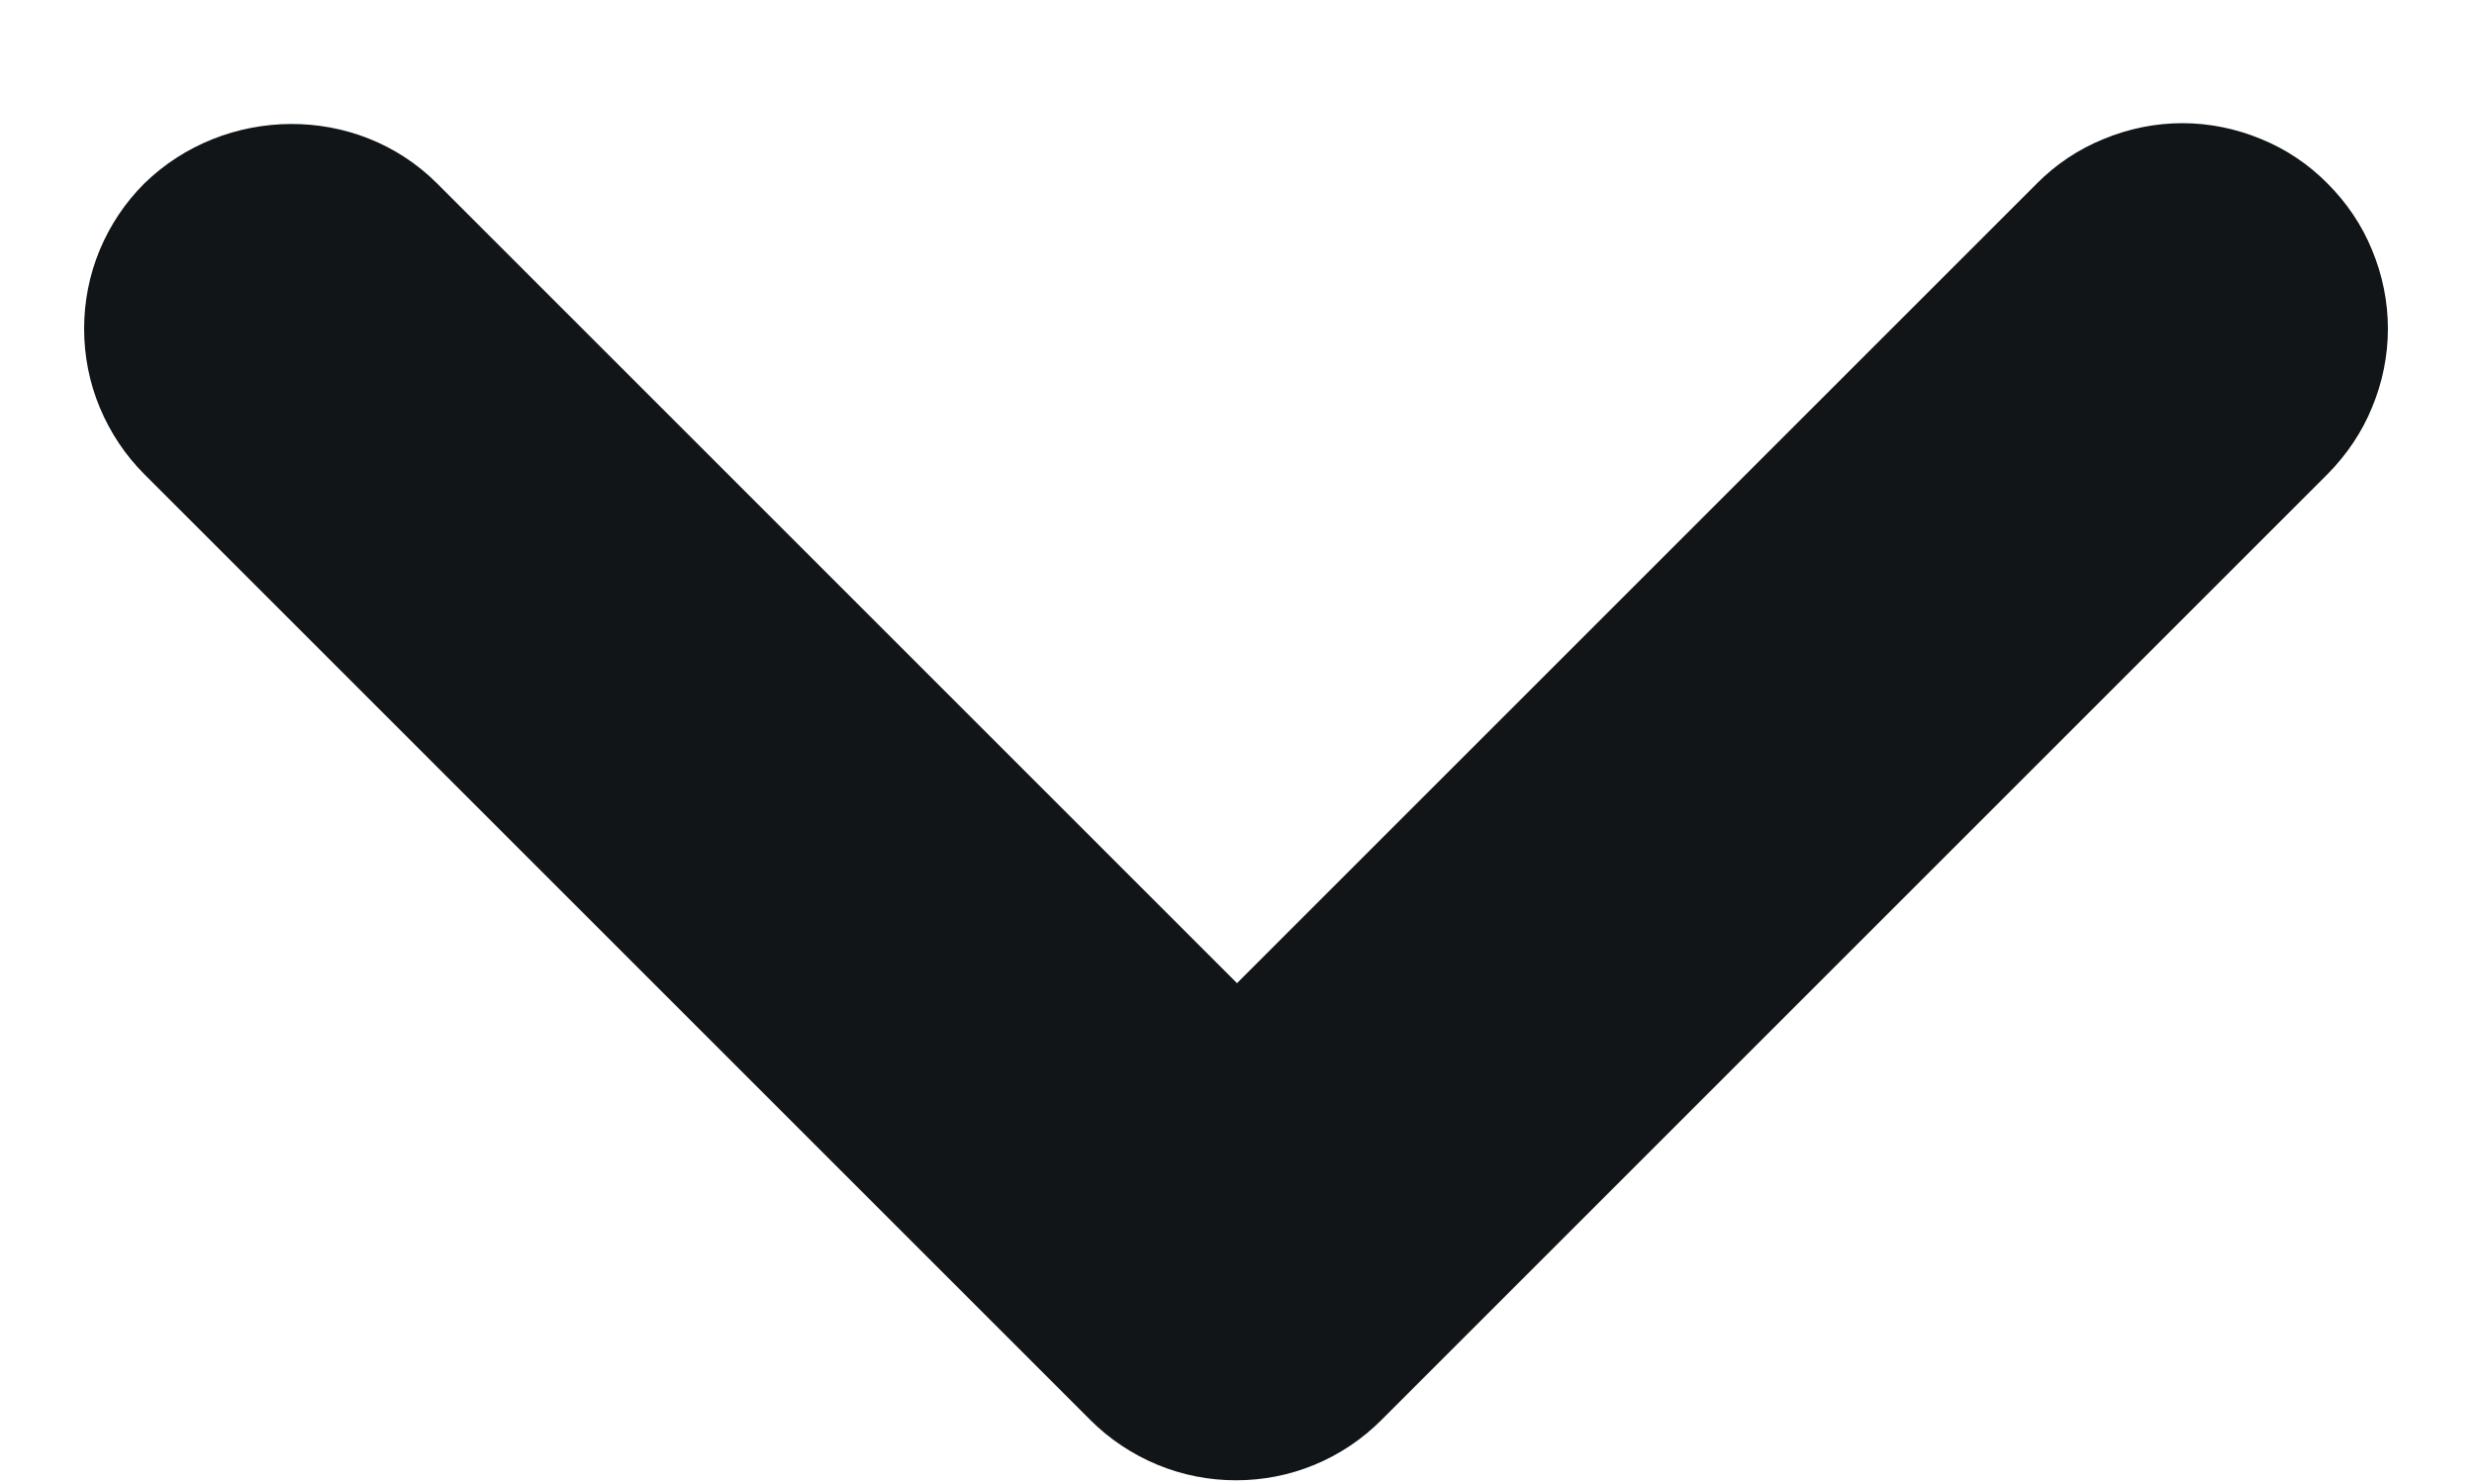 <svg width="10" height="6" viewBox="0 0 10 6" fill="none" xmlns="http://www.w3.org/2000/svg">
<path d="M1.767 0.742L5 3.975L8.233 0.742C8.31 0.664 8.402 0.603 8.503 0.562C8.604 0.52 8.712 0.498 8.821 0.498C8.93 0.498 9.038 0.52 9.139 0.562C9.24 0.603 9.331 0.664 9.408 0.742C9.485 0.819 9.547 0.91 9.588 1.011C9.63 1.112 9.652 1.22 9.652 1.329C9.652 1.438 9.63 1.546 9.588 1.647C9.547 1.748 9.485 1.839 9.408 1.917L5.583 5.742C5.506 5.819 5.415 5.88 5.314 5.922C5.213 5.964 5.105 5.985 4.996 5.985C4.887 5.985 4.779 5.964 4.678 5.922C4.577 5.88 4.485 5.819 4.408 5.742L0.583 1.917C0.506 1.84 0.445 1.748 0.403 1.647C0.361 1.546 0.34 1.438 0.34 1.329C0.34 1.22 0.361 1.112 0.403 1.011C0.445 0.91 0.506 0.819 0.583 0.742C0.908 0.425 1.442 0.417 1.767 0.742V0.742Z" fill="#111517"/>
</svg>
